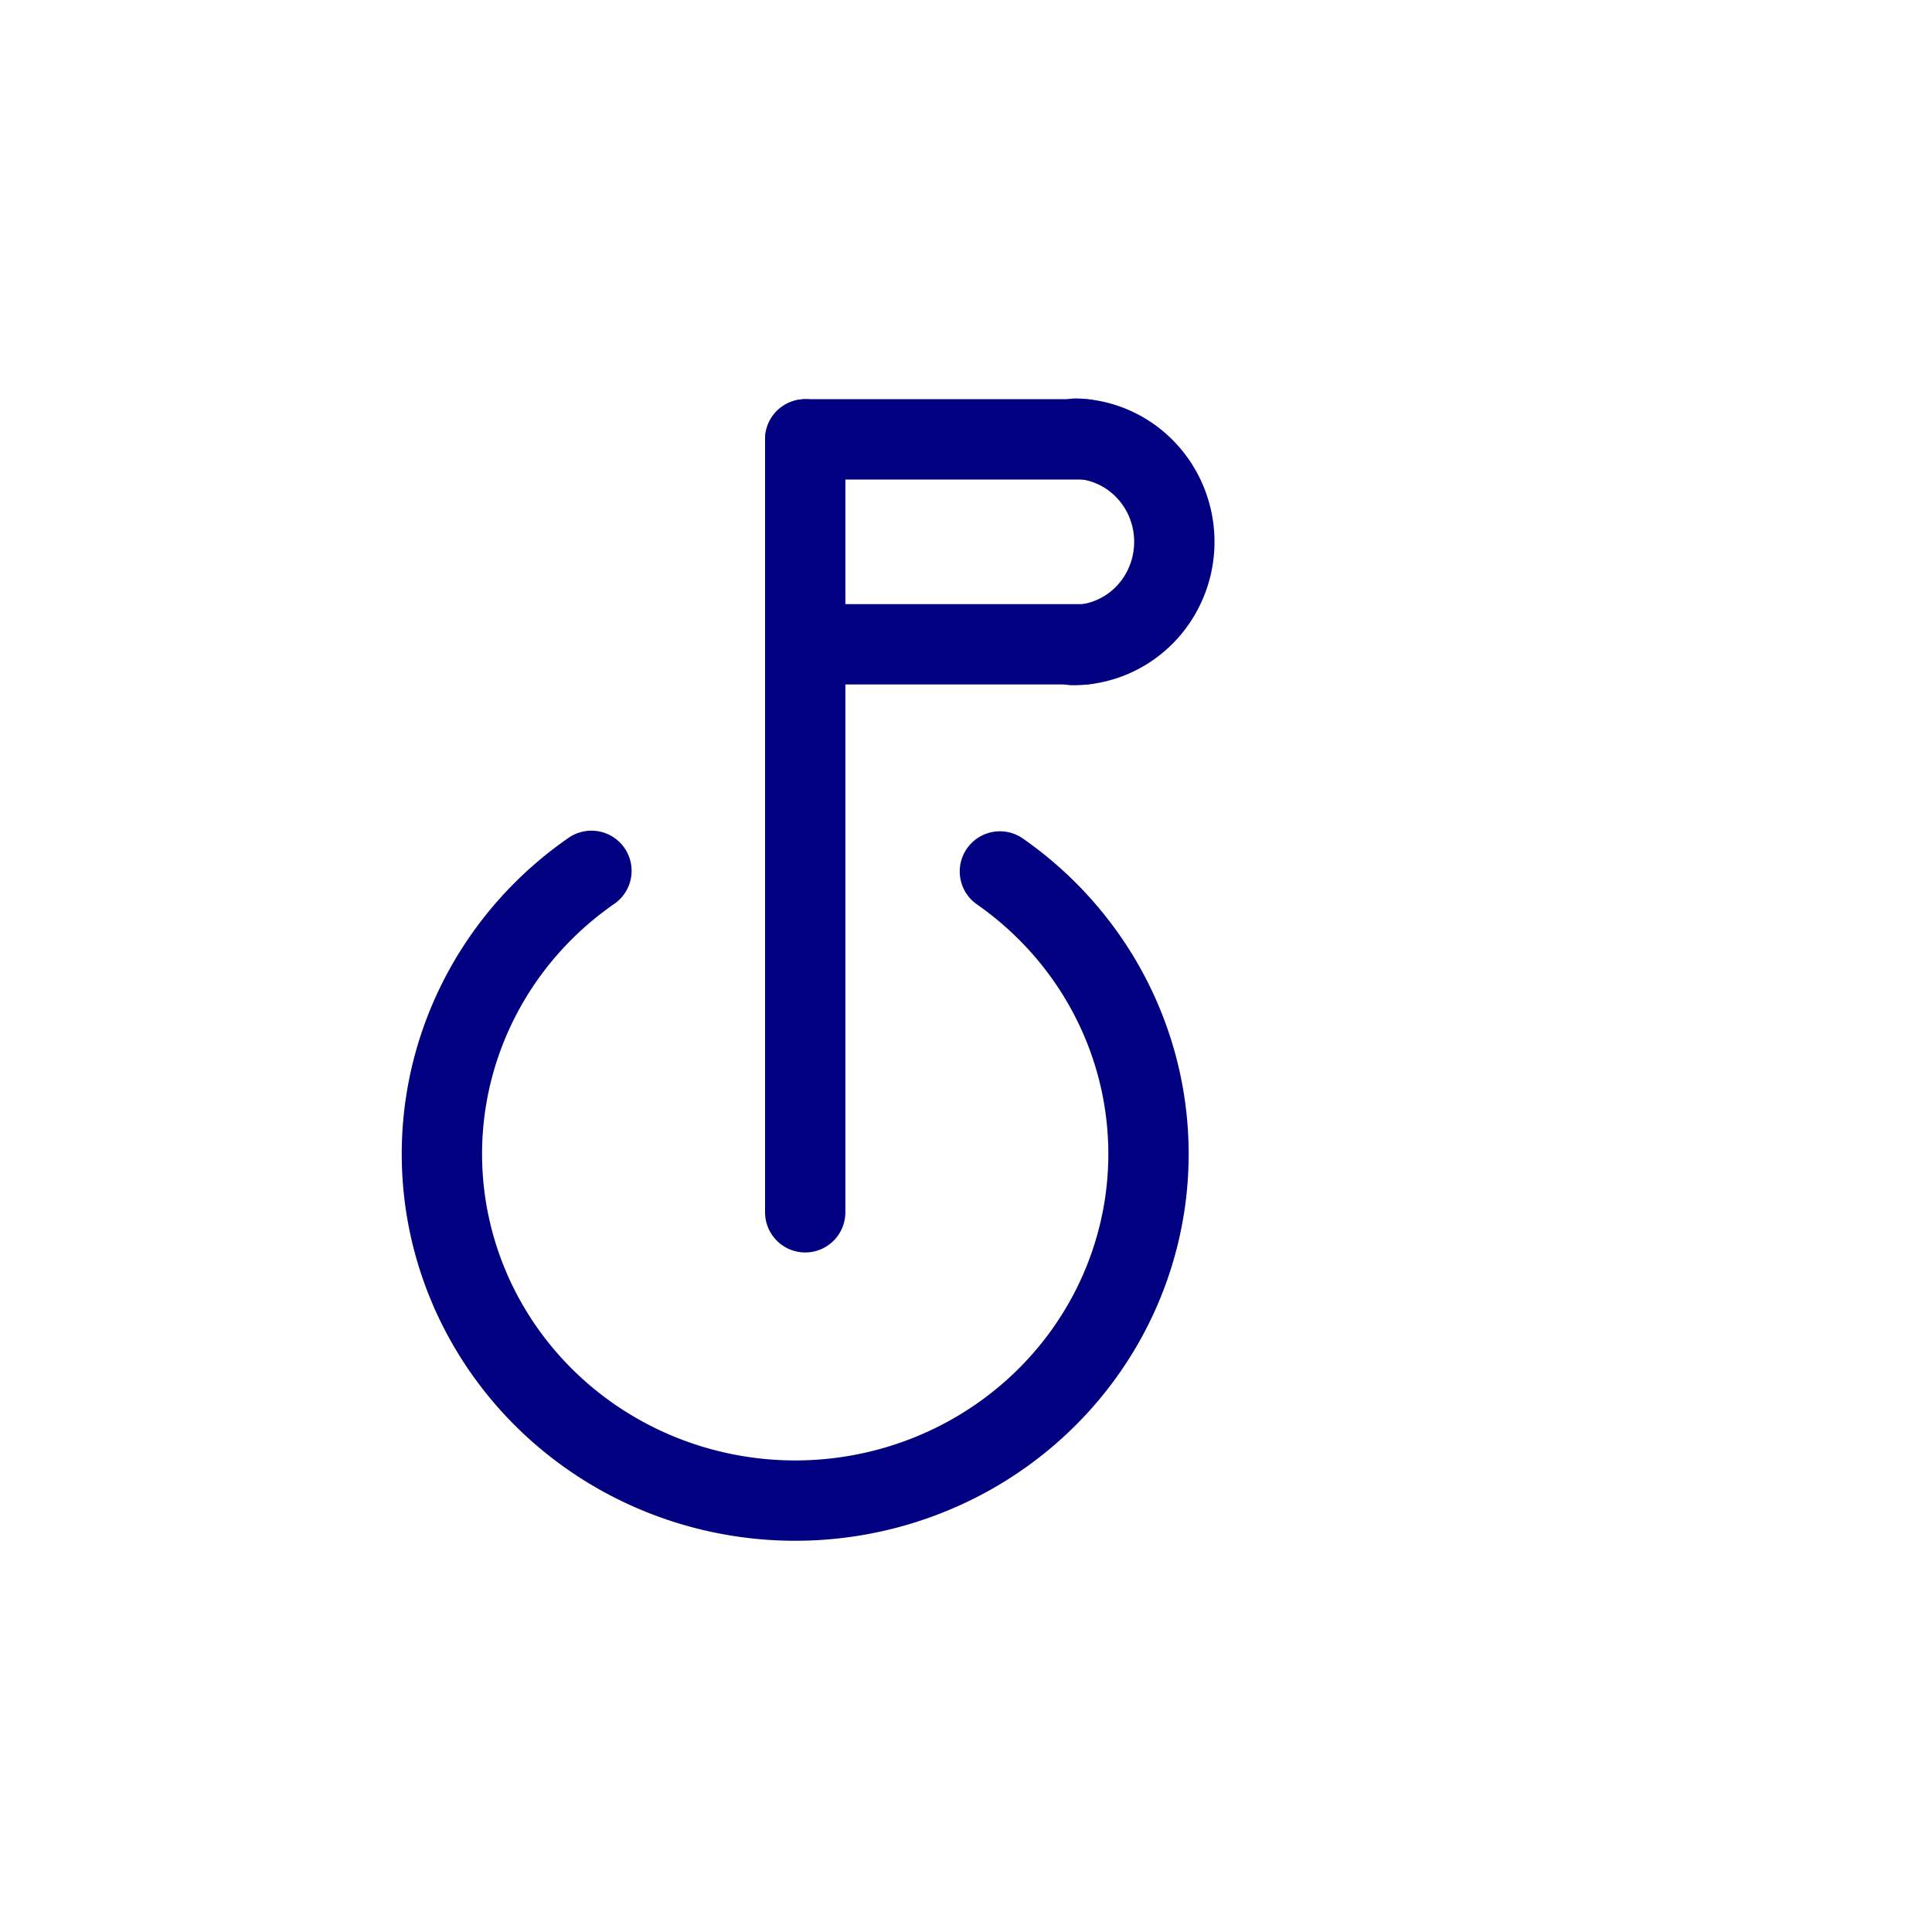 <?xml version="1.0" encoding="UTF-8" standalone="no"?>
<svg
   xmlns:dc="http://purl.org/dc/elements/1.1/"
   xmlns:cc="http://creativecommons.org/ns#"
   xmlns:rdf="http://www.w3.org/1999/02/22-rdf-syntax-ns#"
   xmlns:svg="http://www.w3.org/2000/svg"
   xmlns="http://www.w3.org/2000/svg"
   id="svg8"
   version="1.1"
   viewBox="-10 -10 52.913 52.913"
   height="14mm"
   width="14mm">
  <defs
     id="defs12" />
  <g
     transform="translate(0,0.913)"
     style="display:inline"
     id="layer2">
    <path
       d="M 17.385,12.954 A 9.676,9.493 0 0 1 20.994,23.586 9.676,9.493 0 0 1 11.764,30.185 9.676,9.493 0 0 1 2.554,23.557 9.676,9.493 0 0 1 6.198,12.937"
       id="path192"
       style="opacity:1;vector-effect:none;fill:none;fill-opacity:1;stroke:#010080;stroke-width:2.2;stroke-linecap:round;stroke-linejoin:miter;stroke-miterlimit:4;stroke-dasharray:none;stroke-dashoffset:0;stroke-opacity:1;paint-order:normal" />
    <path
       id="path1020"
       d="M 12.053,22.289 V 1.12"
       style="opacity:1;vector-effect:none;fill:none;fill-opacity:1;stroke:#010080;stroke-width:2.2;stroke-linecap:round;stroke-linejoin:miter;stroke-miterlimit:4;stroke-dasharray:none;stroke-dashoffset:0;stroke-opacity:1;paint-order:normal" />
    <path
       id="path1036"
       d="m 12.053,1.12 h 7.646"
       style="opacity:1;vector-effect:none;fill:none;fill-opacity:1;stroke:#010080;stroke-width:2.2;stroke-linecap:round;stroke-linejoin:miter;stroke-miterlimit:4;stroke-dasharray:none;stroke-dashoffset:0;stroke-opacity:1;paint-order:normal" />
    <path
       id="path1036-2"
       d="m 12.053,6.733 h 7.646"
       style="display:inline;opacity:1;vector-effect:none;fill:none;fill-opacity:1;stroke:#010080;stroke-width:2.2;stroke-linecap:round;stroke-linejoin:miter;stroke-miterlimit:4;stroke-dasharray:none;stroke-dashoffset:0;stroke-opacity:1;paint-order:normal" />
    <path
       transform="rotate(-90)"
       d="m -1.1,19.466 a 2.828,2.774 0 0 1 -2.867,2.696 2.828,2.774 0 0 1 -2.787,-2.776"
       id="path192-9"
       style="display:inline;opacity:1;vector-effect:none;fill:none;fill-opacity:1;stroke:#010080;stroke-width:2.2;stroke-linecap:round;stroke-linejoin:miter;stroke-miterlimit:4;stroke-dasharray:none;stroke-dashoffset:0;stroke-opacity:1;paint-order:normal" />
  </g>
</svg>
